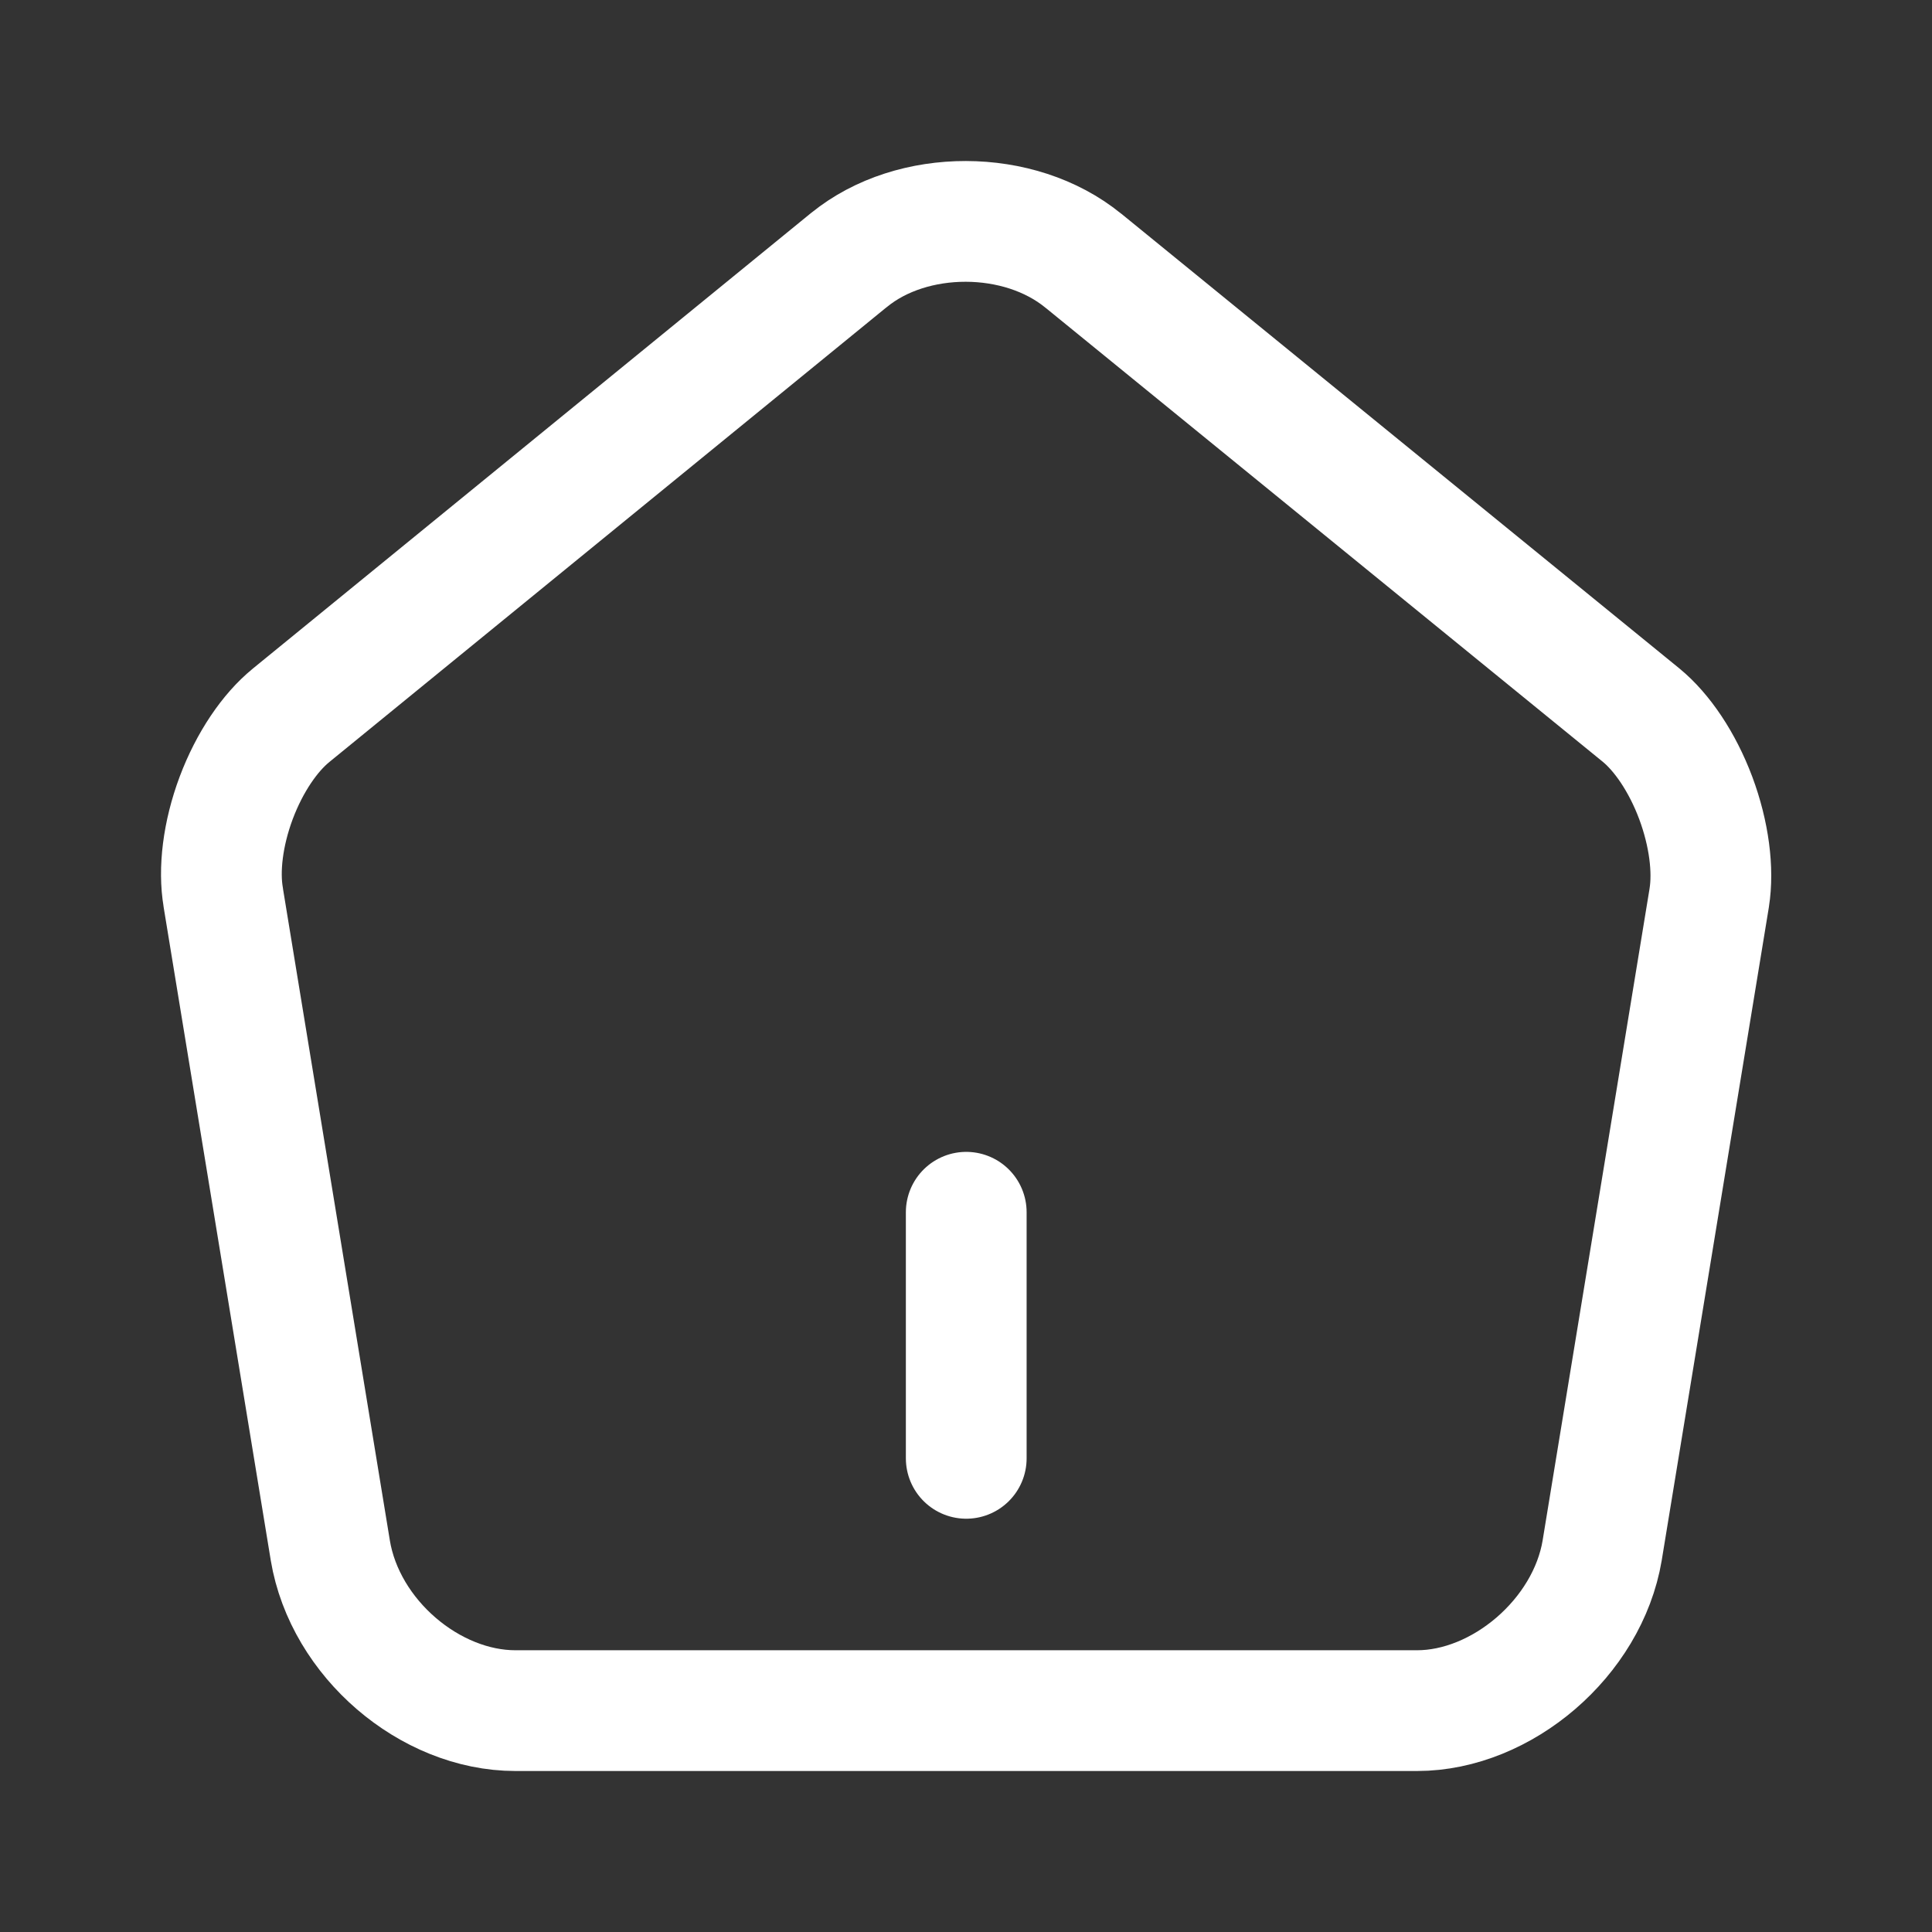 <svg width="24" height="24" viewBox="0 0 24 24" fill="none" xmlns="http://www.w3.org/2000/svg">
<rect x="0" y="0" width="24" height="24" fill="#333333" stroke="none"/>
<path d="M12.003 18.116V15.059" stroke="white" stroke-width="1.5" stroke-linecap="round" stroke-linejoin="round"/>
<path d="M10.547 3.229L10.548 3.229C11.33 2.59 12.663 2.588 13.458 3.239L13.46 3.24L20.387 8.884C20.388 8.884 20.388 8.884 20.388 8.885C20.645 9.096 20.897 9.464 21.065 9.912C21.232 10.36 21.287 10.809 21.233 11.149C21.233 11.15 21.233 11.15 21.233 11.151L19.903 19.258C19.903 19.258 19.903 19.258 19.903 19.259C19.721 20.345 18.655 21.25 17.603 21.25H6.403C5.341 21.25 4.285 20.354 4.103 19.259C4.103 19.259 4.103 19.259 4.103 19.258L2.773 11.148L2.773 11.148L2.773 11.144C2.715 10.806 2.767 10.359 2.934 9.912C3.102 9.465 3.355 9.098 3.615 8.887L3.615 8.887L3.617 8.885L10.547 3.229Z" stroke="white" stroke-width="1.5" stroke-linecap="round" stroke-linejoin="round"/>
</svg>
